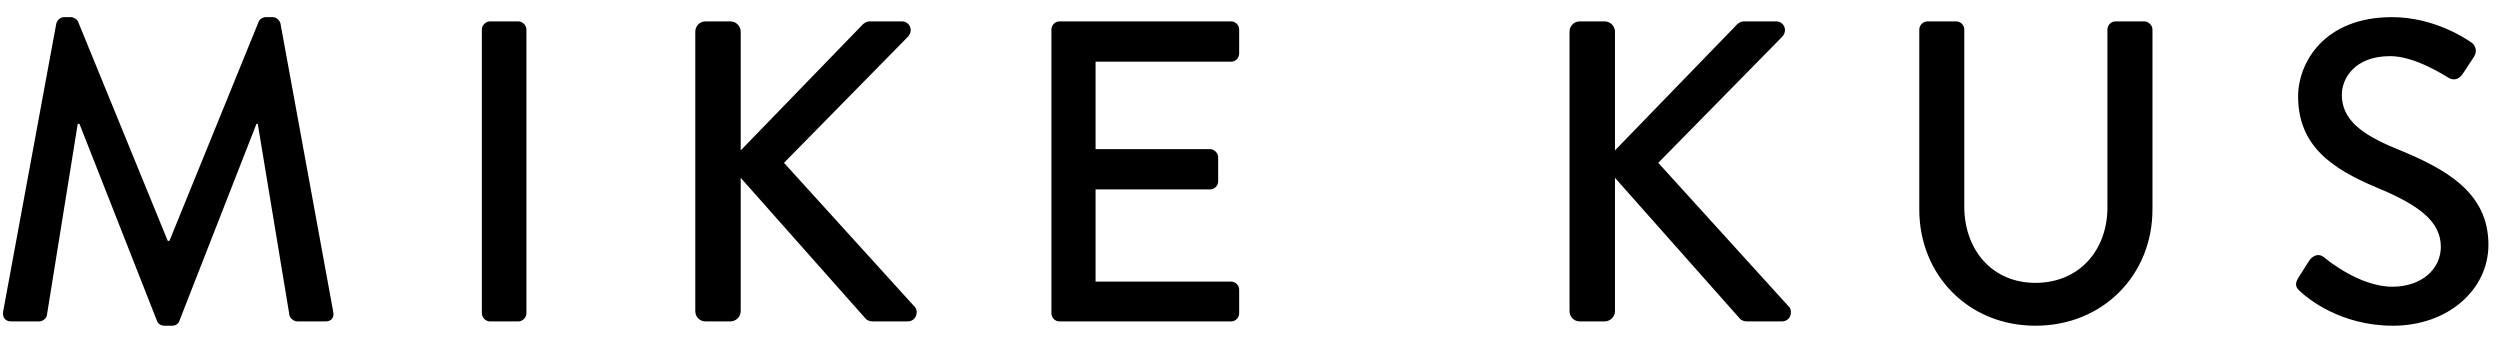 <svg xmlns="http://www.w3.org/2000/svg" width="140" height="19"><path fill="#000000" d="M15.706 1.318c-.048-.191-.24-.359-.432-.359h-.384c-.168 0-.36.119-.408.264l-4.993 12.264h-.096l-5.017-12.264c-.047-.145-.264-.264-.408-.264h-.384c-.192 0-.384.168-.432.359l-2.976 16.13c-.048.336.12.552.456.552h1.56c.192 0 .408-.168.432-.336l1.729-10.729h.096l4.345 11.041c.048.145.216.265.408.265h.432c.216 0 .36-.12.408-.265l4.32-11.041h.072l1.776 10.729c.047.168.24.336.456.336h1.56c.336 0 .504-.216.432-.552l-2.952-16.13zm13.318-.12h-1.584c-.24 0-.456.217-.456.456v15.89c0 .24.216.456.456.456h1.584c.24 0 .456-.216.456-.456v-15.89c0-.239-.216-.456-.456-.456zm14.88 7.921l6.937-7.057c.336-.36.096-.864-.336-.864h-1.8c-.192 0-.36.12-.456.24l-6.769 6.985v-6.649c0-.312-.264-.576-.576-.576h-1.392c-.336 0-.576.265-.576.576v15.649c0 .312.24.576.576.576h1.392c.312 0 .576-.264.576-.576v-7.464l6.984 7.873c.049.072.192.168.432.168h1.92c.504 0 .624-.552.432-.792l-7.344-8.089zm25.033-7.921h-9.601c-.264 0-.456.217-.456.456v15.89c0 .24.192.456.456.456h9.601c.264 0 .456-.216.456-.456v-1.32c0-.24-.192-.456-.456-.456h-7.585v-5.16h6.409c.24 0 .456-.192.456-.456v-1.344c0-.24-.216-.456-.456-.456h-6.409v-4.897h7.585c.264 0 .456-.217.456-.456v-1.345c0-.239-.192-.456-.456-.456zm23.926 7.921l6.937-7.057c.337-.36.097-.864-.336-.864h-1.8c-.192 0-.36.12-.456.24l-6.769 6.984v-6.648c0-.312-.264-.576-.576-.576h-1.393c-.336 0-.576.265-.576.576v15.649c0 .312.24.576.576.576h1.393c.312 0 .576-.264.576-.576v-7.464l6.984 7.873c.049.072.192.168.432.168h1.92c.505 0 .625-.552.433-.792l-7.345-8.089zm27.217-7.921h-1.608c-.264 0-.456.217-.456.456v9.961c0 2.376-1.561 4.225-4.032 4.225-2.448 0-3.984-1.872-3.984-4.272v-9.914c0-.239-.192-.456-.456-.456h-1.607c-.24 0-.457.217-.457.456v10.081c0 3.648 2.736 6.505 6.505 6.505 3.792 0 6.553-2.856 6.553-6.505v-10.081c-.002-.239-.218-.456-.458-.456zm14.111 7.129c-1.992-.816-3.049-1.656-3.049-3.024 0-.888.696-2.16 2.713-2.16 1.392 0 3.072 1.104 3.24 1.2.336.216.647.072.84-.24l.6-.912c.24-.359.049-.695-.144-.815-.24-.168-2.04-1.416-4.44-1.416-3.816 0-5.257 2.567-5.257 4.439 0 2.785 1.921 4.057 4.368 5.089 2.377.984 3.625 1.896 3.625 3.336 0 1.225-1.057 2.232-2.713 2.232-1.848 0-3.695-1.536-3.84-1.656-.264-.216-.6-.12-.816.192l-.624.984c-.239.407-.071.575.144.768.385.36 2.232 1.896 5.161 1.896 3.12 0 5.353-2.04 5.353-4.536 0-2.929-2.377-4.249-5.161-5.377z"/></svg>